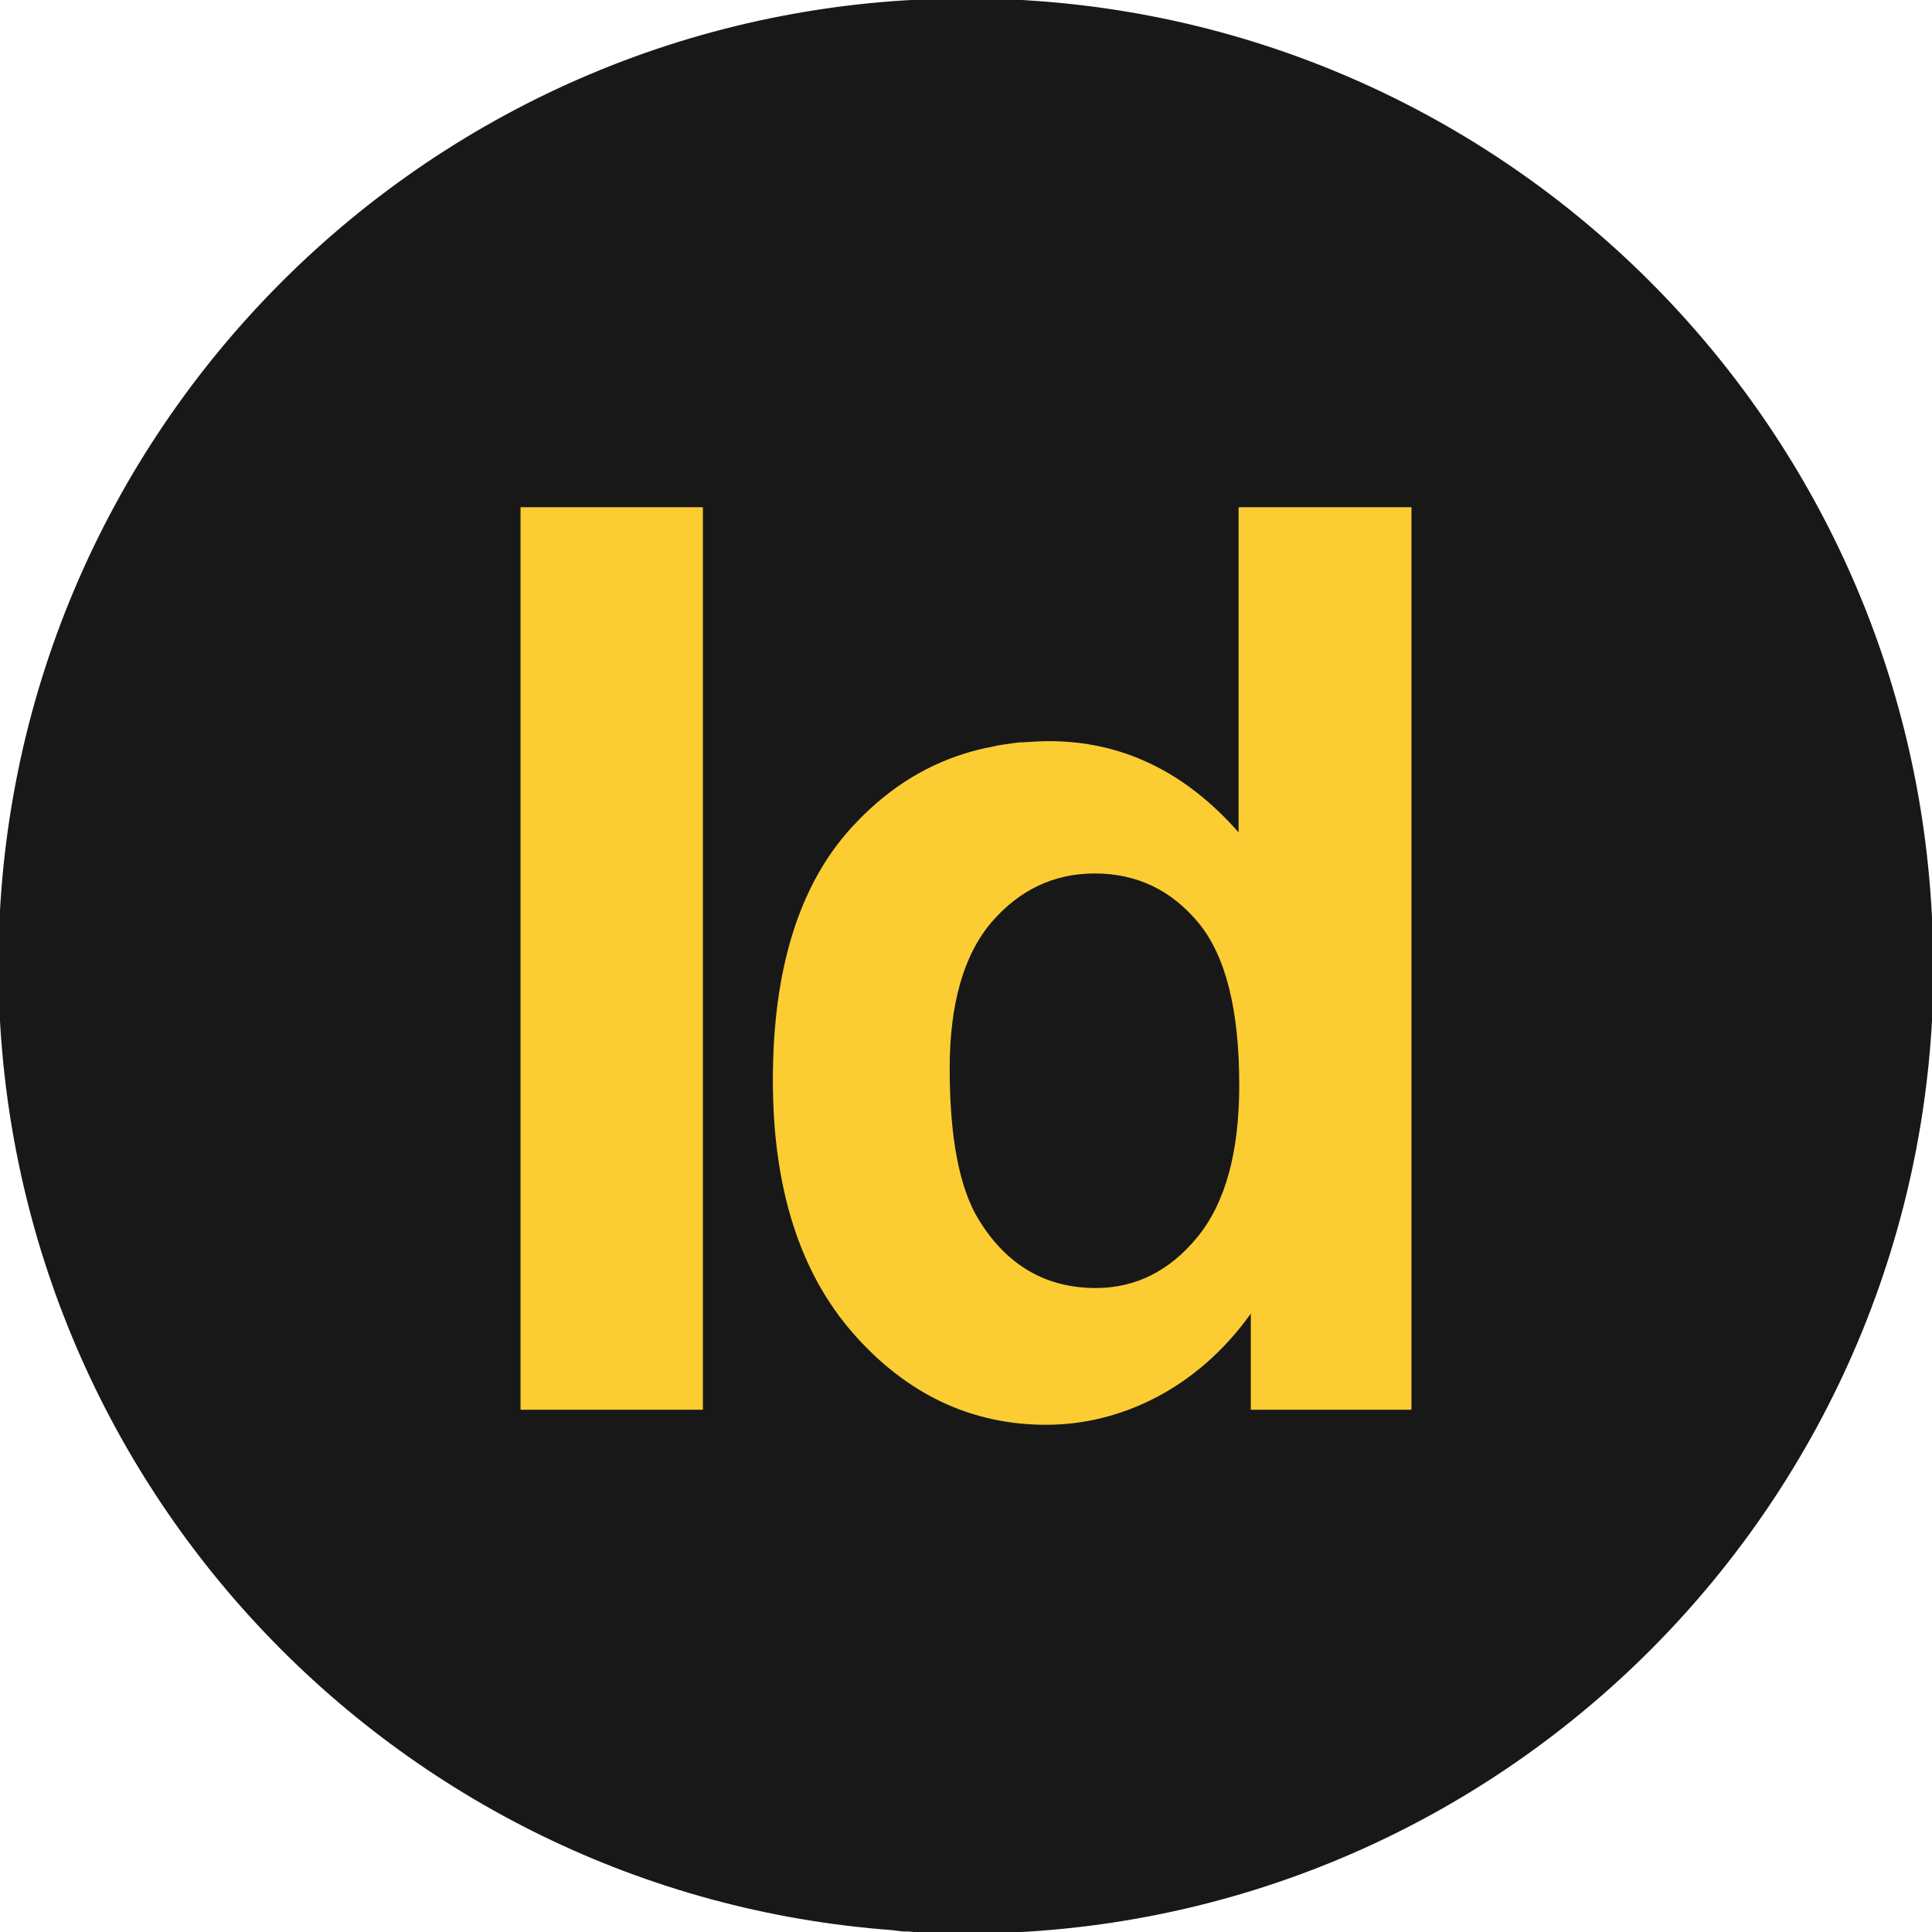 <?xml version="1.0" encoding="utf-8"?>
<!-- Generator: Adobe Illustrator 16.0.0, SVG Export Plug-In . SVG Version: 6.00 Build 0)  -->
<!DOCTYPE svg PUBLIC "-//W3C//DTD SVG 1.1//EN" "http://www.w3.org/Graphics/SVG/1.1/DTD/svg11.dtd">
<svg version="1.1" id="Layer_1" xmlns="http://www.w3.org/2000/svg" xmlns:xlink="http://www.w3.org/1999/xlink" x="0px" y="0px"
	 width="81.418px" height="81.417px" viewBox="0 0 81.418 81.417" enable-background="new 0 0 81.418 81.417" xml:space="preserve">
<g>
	<g>
		<path fill="#181819" d="M81.484,40.694c0,22.54-18.25,40.79-40.76,40.79c-0.74,0-1.48-0.029-2.2-0.061
			c-0.16-0.029-0.33-0.029-0.47-0.029c-0.13-0.02-0.271-0.02-0.41-0.051c-21.11-1.539-37.71-19.159-37.71-40.649
			c0-22.51,18.25-40.76,40.79-40.76c21.44,0,39,16.55,40.62,37.57c0.031,0.409,0.061,0.85,0.08,1.26
			C81.453,39.404,81.484,40.034,81.484,40.694z"/>
	</g>
</g>
<g>
	<rect x="21.936" y="21.375" fill="#FCCD32" width="7.685" height="38.034"/>
	<path fill="#FCCD32" d="M52.197,21.375v13.702c-2.248-2.556-4.916-3.843-7.984-3.843c-0.375,0-0.727,0.023-1.078,0.047
		c-0.188,0-0.352,0.021-0.516,0.049c-0.282,0.046-0.539,0.064-0.822,0.141c-0.373,0.068-0.746,0.163-1.121,0.278
		c-1.828,0.563-3.42,1.618-4.803,3.138c-2.2,2.416-3.303,5.973-3.303,10.636c0,4.564,1.148,8.125,3.397,10.682
		c2.247,2.553,4.966,3.838,8.124,3.838c3.096,0,6.348-1.5,8.621-4.686v4.053h6.77V21.375H52.197z M50.465,52.128
		c-1.168,1.428-2.6,2.152-4.287,2.152c-2.107,0-3.75-0.961-4.917-2.855c-0.819-1.313-1.24-3.447-1.24-6.396
		c0-2.713,0.585-4.776,1.759-6.159c1.168-1.358,2.619-2.061,4.35-2.061c1.783,0,3.234,0.703,4.381,2.086
		c1.152,1.406,1.713,3.676,1.713,6.836C52.223,48.57,51.635,50.697,50.465,52.128z"/>
</g>
</svg>
